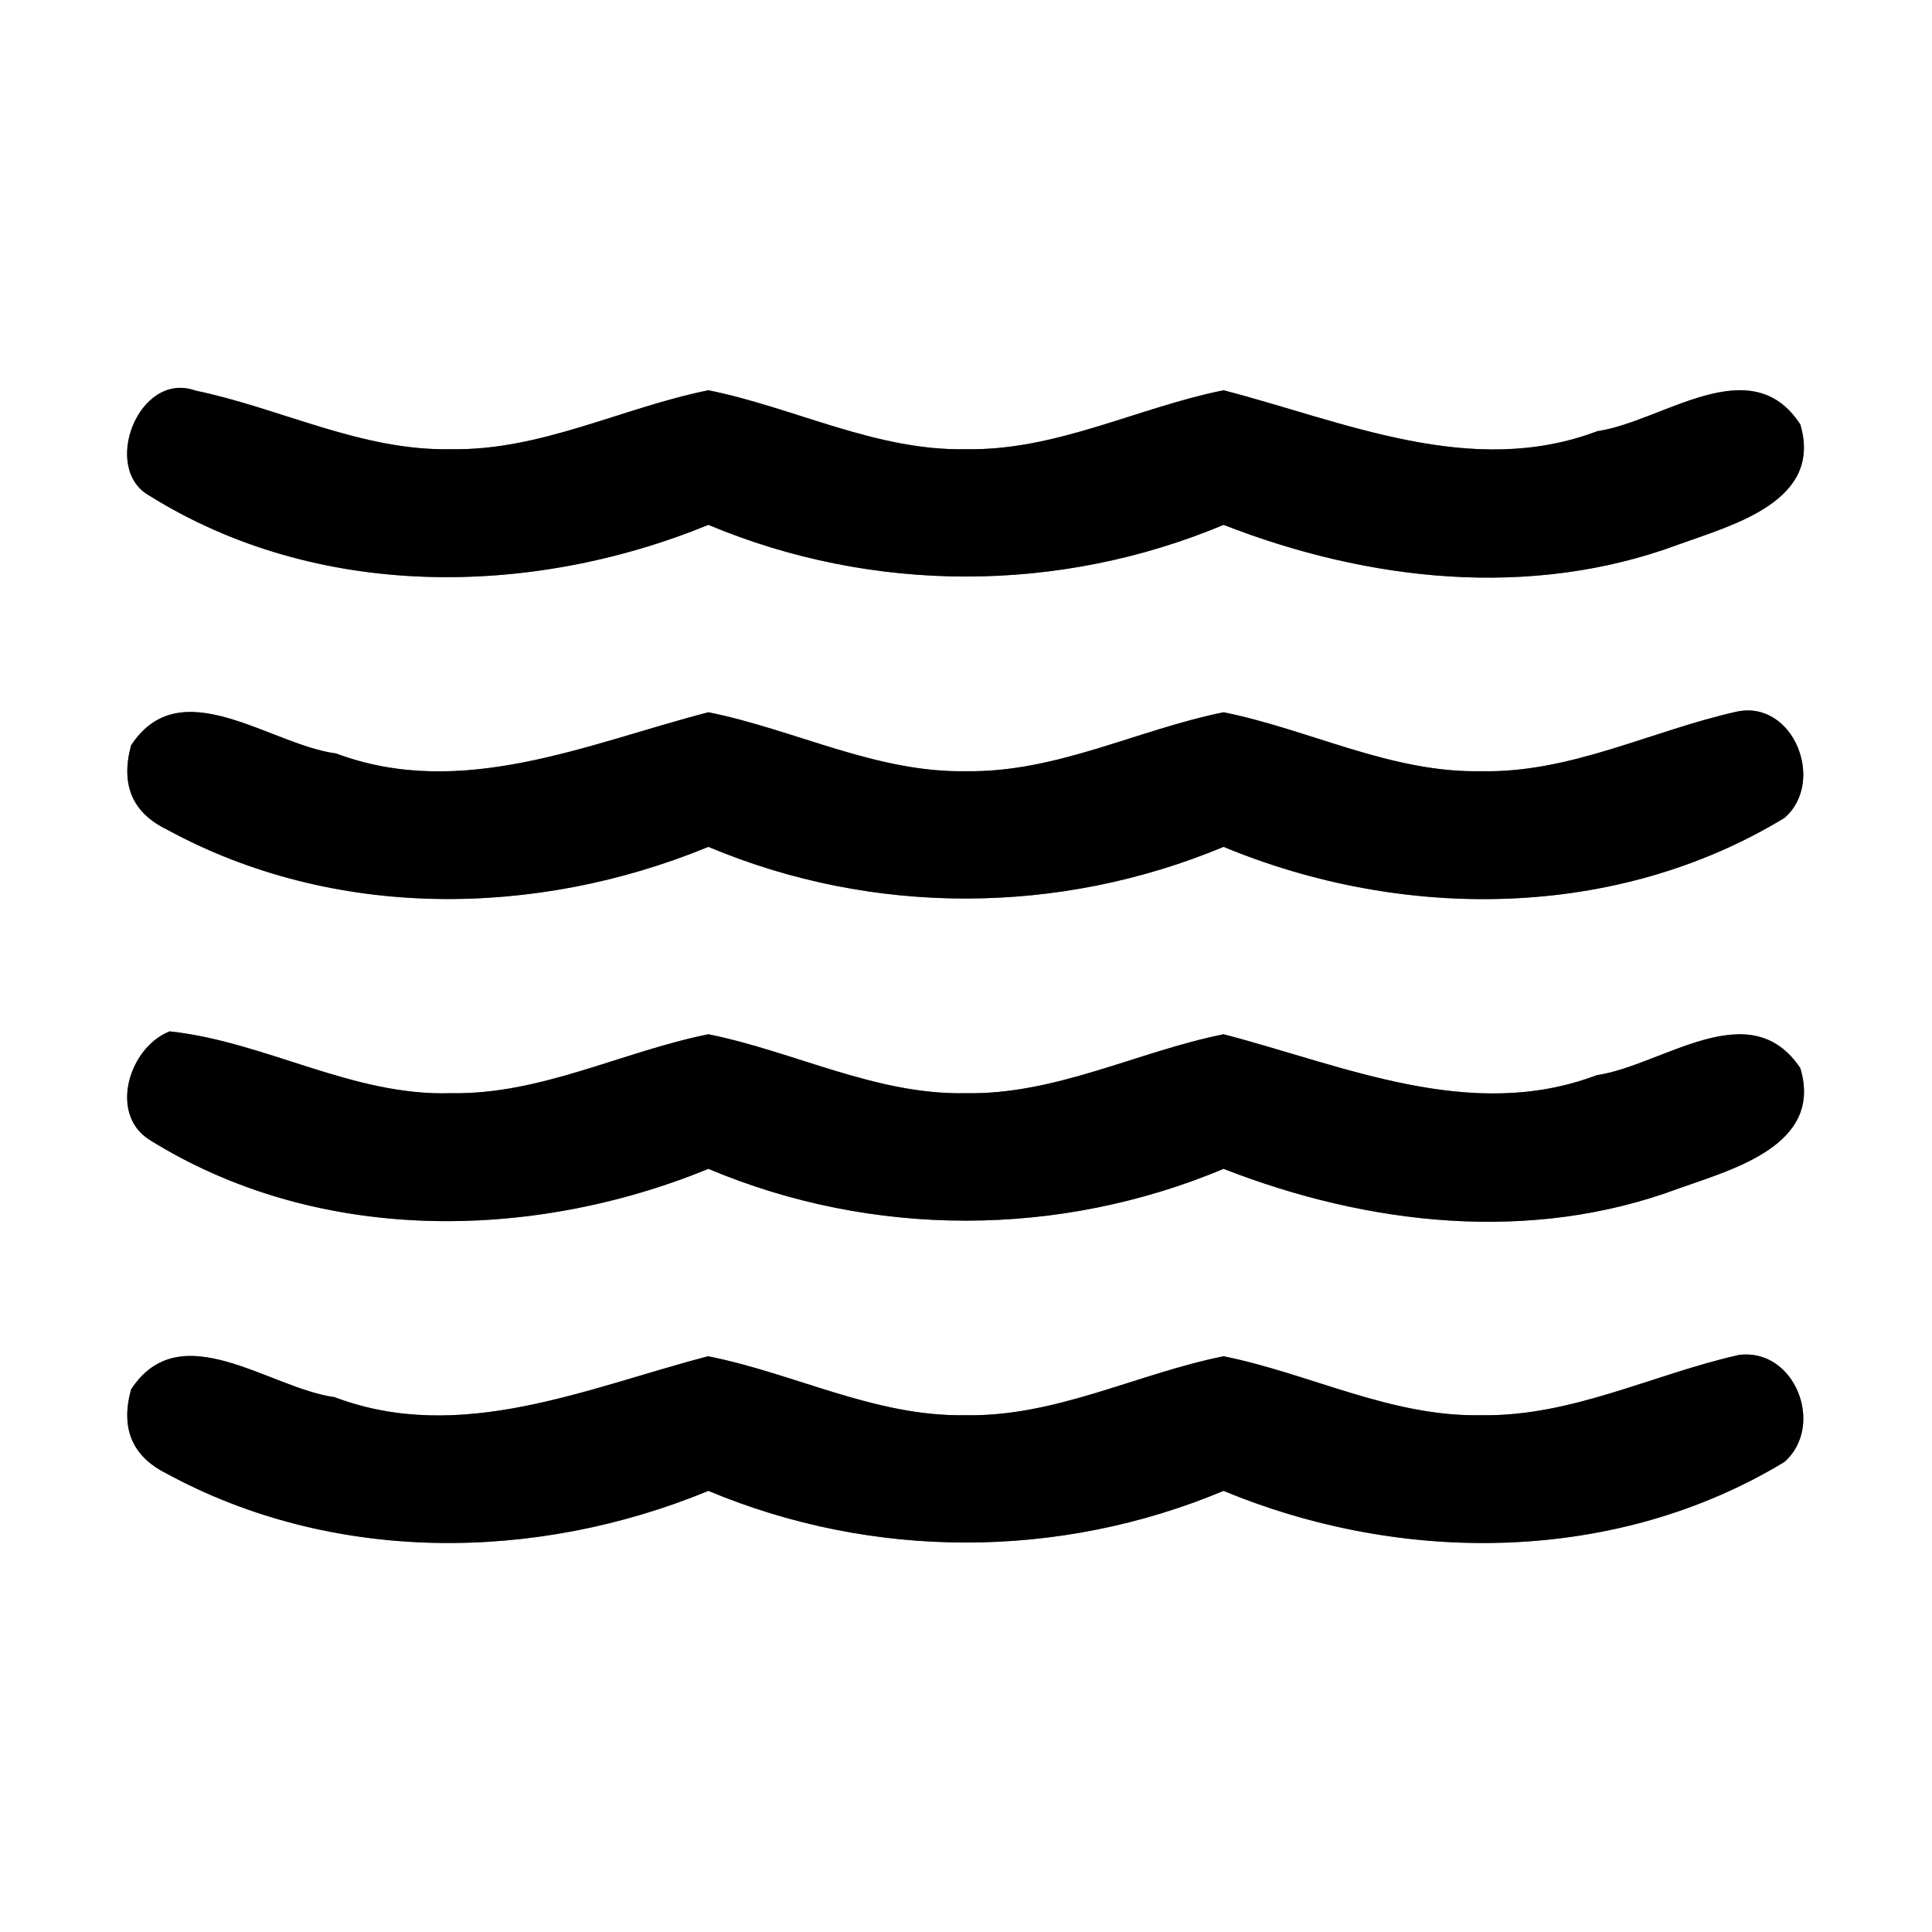 <?xml version="1.0" encoding="UTF-8" ?>
<!DOCTYPE svg PUBLIC "-//W3C//DTD SVG 1.1//EN" "http://www.w3.org/Graphics/SVG/1.1/DTD/svg11.dtd">
<svg width="60pt" height="60pt" viewBox="0 0 60 60" version="1.1" xmlns="http://www.w3.org/2000/svg">
<rect x="0" y="0" width="60" height="60" fill="#808080" stroke="none"/>
<g id="#ffffffff">
<path fill="#ffffff" opacity="1.00" d=" M 0.00 0.00 L 60.00 0.00 L 60.00 60.00 L 0.00 60.00 L 0.00 0.00 M 4.65 15.40 C 9.83 18.63 16.45 18.57 22.00 16.30 C 27.11 18.44 32.89 18.44 38.00 16.30 C 42.49 18.05 47.53 18.62 52.13 16.91 C 53.81 16.30 56.62 15.57 55.91 13.18 C 54.37 10.82 51.64 13.09 49.61 13.39 C 45.69 14.87 41.77 13.10 38.00 12.12 C 35.32 12.66 32.80 14.00 30.01 13.95 C 27.21 14.01 24.68 12.66 22.00 12.12 C 19.32 12.66 16.80 14.00 14.01 13.95 C 11.23 14.01 8.72 12.68 6.07 12.13 C 4.31 11.50 3.12 14.56 4.65 15.40 M 4.07 23.15 C 3.74 24.37 4.11 25.24 5.18 25.76 C 10.35 28.58 16.63 28.51 22.00 26.30 C 27.11 28.45 32.89 28.43 38.00 26.30 C 43.57 28.61 50.19 28.58 55.42 25.40 C 56.71 24.28 55.70 21.73 53.94 22.10 C 51.29 22.69 48.78 24.01 46.01 23.95 C 43.21 24.01 40.68 22.66 38.00 22.12 C 35.33 22.66 32.81 23.99 30.03 23.95 C 27.23 24.01 24.69 22.66 22.00 22.12 C 18.25 23.09 14.34 24.86 10.44 23.40 C 8.38 23.13 5.60 20.80 4.07 23.15 M 5.27 32.03 C 4.00 32.53 3.38 34.59 4.63 35.39 C 9.81 38.63 16.45 38.57 22.00 36.30 C 27.11 38.45 32.89 38.44 38.00 36.30 C 42.49 38.05 47.53 38.63 52.13 36.91 C 53.82 36.31 56.63 35.56 55.91 33.17 C 54.34 30.83 51.63 33.09 49.59 33.39 C 45.68 34.87 41.76 33.10 38.00 32.12 C 35.32 32.66 32.79 34.00 30.00 33.95 C 27.21 34.01 24.68 32.66 22.00 32.12 C 19.32 32.66 16.79 34.00 14.01 33.95 C 10.95 34.05 8.25 32.35 5.27 32.03 M 4.07 43.15 C 3.74 44.35 4.10 45.22 5.15 45.75 C 10.32 48.57 16.62 48.52 22.00 46.30 C 27.11 48.44 32.89 48.44 38.00 46.30 C 43.57 48.61 50.19 48.57 55.42 45.40 C 56.69 44.27 55.74 41.85 54.00 42.08 C 51.33 42.68 48.80 44.00 46.00 43.95 C 43.21 44.01 40.68 42.66 38.00 42.12 C 35.31 42.66 32.77 44.01 29.97 43.95 C 27.18 44.00 24.67 42.65 21.99 42.12 C 18.23 43.10 14.30 44.87 10.39 43.39 C 8.35 43.11 5.60 40.81 4.07 43.15 Z" />
</g>
<g id="#000000ff">
<path fill="#000000" opacity="1.00" d=" M 4.65 15.40 C 3.12 14.56 4.31 11.50 6.07 12.13 C 8.72 12.68 11.23 14.01 14.01 13.95 C 16.80 14.00 19.32 12.66 22.00 12.12 C 24.68 12.66 27.21 14.01 30.01 13.95 C 32.80 14.00 35.32 12.66 38.00 12.12 C 41.77 13.10 45.69 14.87 49.61 13.39 C 51.64 13.09 54.37 10.82 55.91 13.18 C 56.62 15.57 53.81 16.30 52.13 16.91 C 47.53 18.62 42.49 18.05 38.00 16.30 C 32.89 18.44 27.11 18.44 22.00 16.30 C 16.45 18.57 9.83 18.63 4.65 15.40 Z" />
<path fill="#000000" opacity="1.00" d=" M 4.07 23.15 C 5.60 20.80 8.38 23.13 10.44 23.40 C 14.34 24.86 18.25 23.09 22.00 22.12 C 24.69 22.66 27.23 24.01 30.03 23.95 C 32.81 23.99 35.33 22.66 38.00 22.12 C 40.68 22.66 43.21 24.01 46.01 23.95 C 48.78 24.01 51.29 22.69 53.94 22.10 C 55.70 21.73 56.71 24.28 55.42 25.40 C 50.19 28.58 43.57 28.61 38.00 26.30 C 32.89 28.43 27.11 28.45 22.00 26.30 C 16.63 28.51 10.35 28.58 5.18 25.76 C 4.11 25.24 3.74 24.37 4.07 23.15 Z" />
<path fill="#000000" opacity="1.00" d=" M 5.27 32.03 C 8.25 32.35 10.95 34.05 14.01 33.95 C 16.79 34.00 19.32 32.66 22.00 32.12 C 24.68 32.66 27.21 34.01 30.00 33.95 C 32.79 34.00 35.32 32.66 38.00 32.12 C 41.76 33.10 45.68 34.87 49.59 33.39 C 51.63 33.09 54.34 30.83 55.91 33.17 C 56.63 35.56 53.82 36.31 52.13 36.91 C 47.53 38.63 42.49 38.05 38.00 36.30 C 32.89 38.44 27.11 38.45 22.00 36.30 C 16.45 38.57 9.81 38.63 4.63 35.39 C 3.38 34.59 4.00 32.53 5.27 32.03 Z" />
<path fill="#000000" opacity="1.00" d=" M 4.07 43.15 C 5.60 40.81 8.35 43.11 10.39 43.39 C 14.30 44.87 18.23 43.10 21.99 42.12 C 24.67 42.65 27.18 44.00 29.97 43.95 C 32.77 44.01 35.31 42.66 38.00 42.12 C 40.68 42.66 43.21 44.01 46.00 43.95 C 48.80 44.00 51.33 42.68 54.00 42.08 C 55.74 41.85 56.69 44.27 55.42 45.40 C 50.19 48.57 43.57 48.61 38.00 46.30 C 32.89 48.44 27.11 48.44 22.00 46.30 C 16.62 48.52 10.32 48.57 5.15 45.75 C 4.10 45.22 3.74 44.35 4.07 43.15 Z" />
</g>
</svg>
